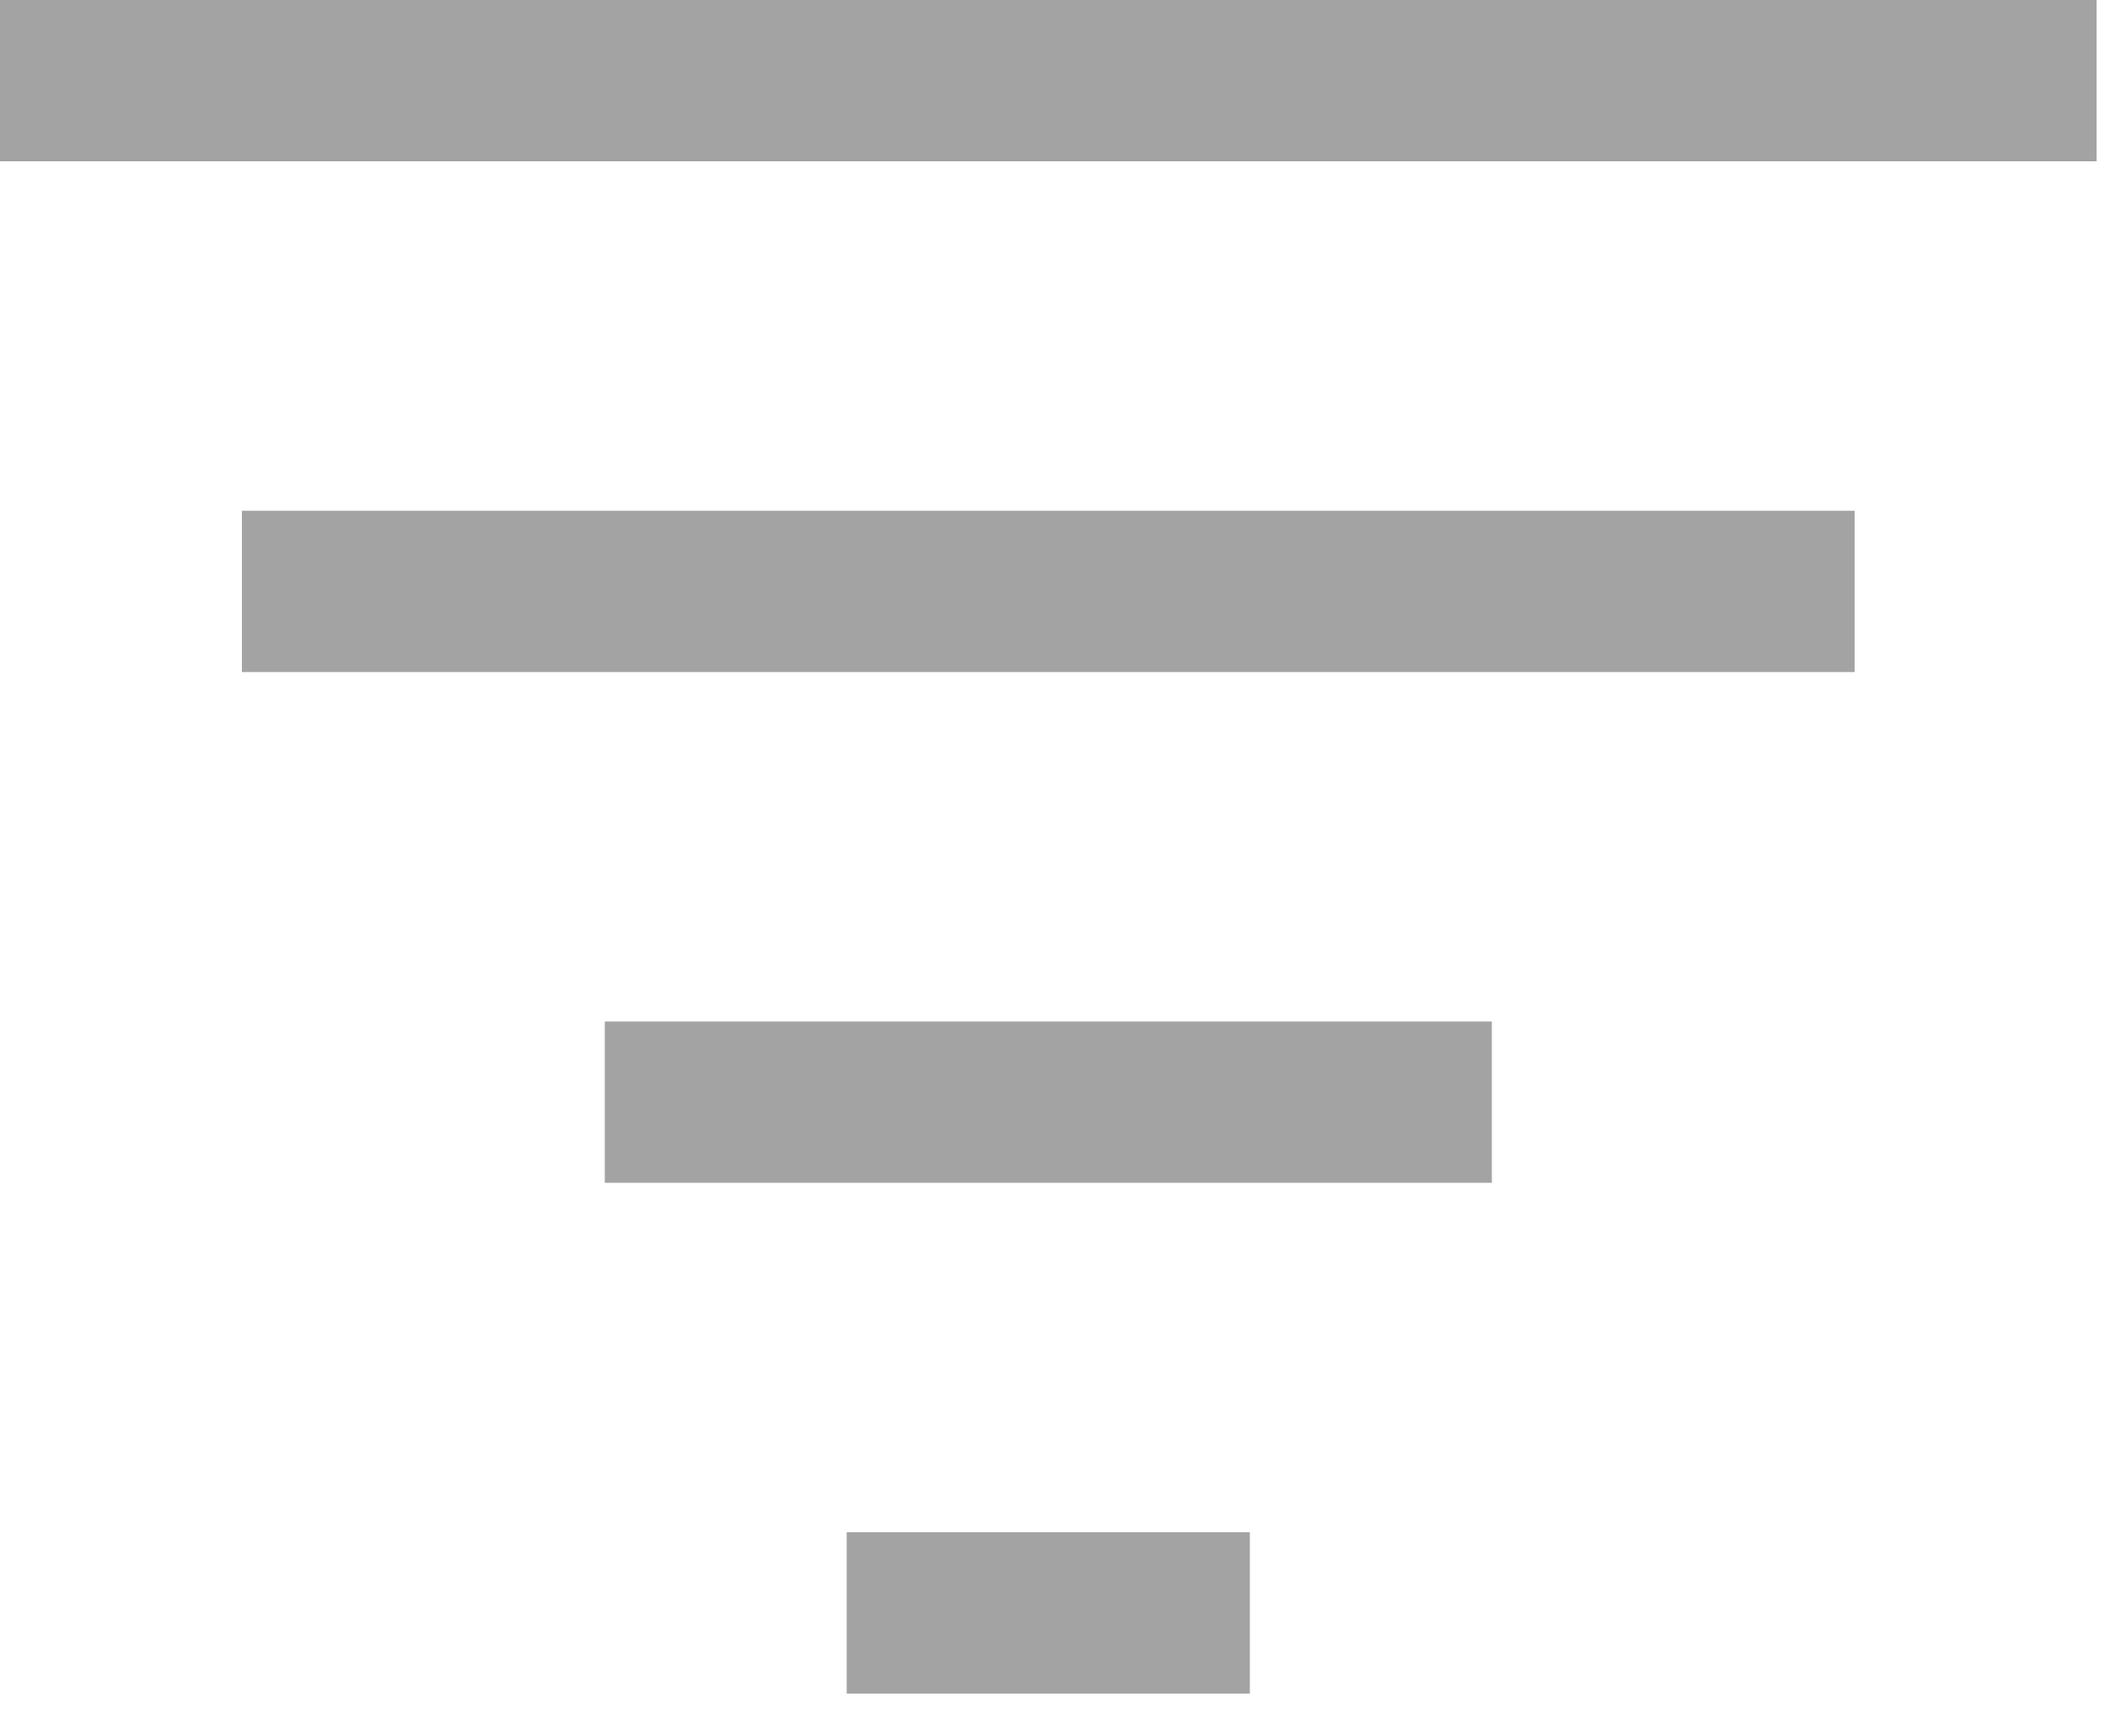 <svg width="33" height="27" viewBox="0 0 33 27" fill="none" xmlns="http://www.w3.org/2000/svg">
<path d="M28.842 7.942H3.762V10.45H28.842V7.942Z" fill="#A3A3A3"/>
<path d="M23.2 15.884H9.405V18.392H23.2V15.884Z" fill="#A3A3A3"/>
<path d="M19.437 23.826H13.167V26.334H19.437V23.826Z" fill="#A3A3A3"/>
<path d="M32.605 0H0V2.508H32.605V0Z" fill="#A3A3A3"/>
</svg>
